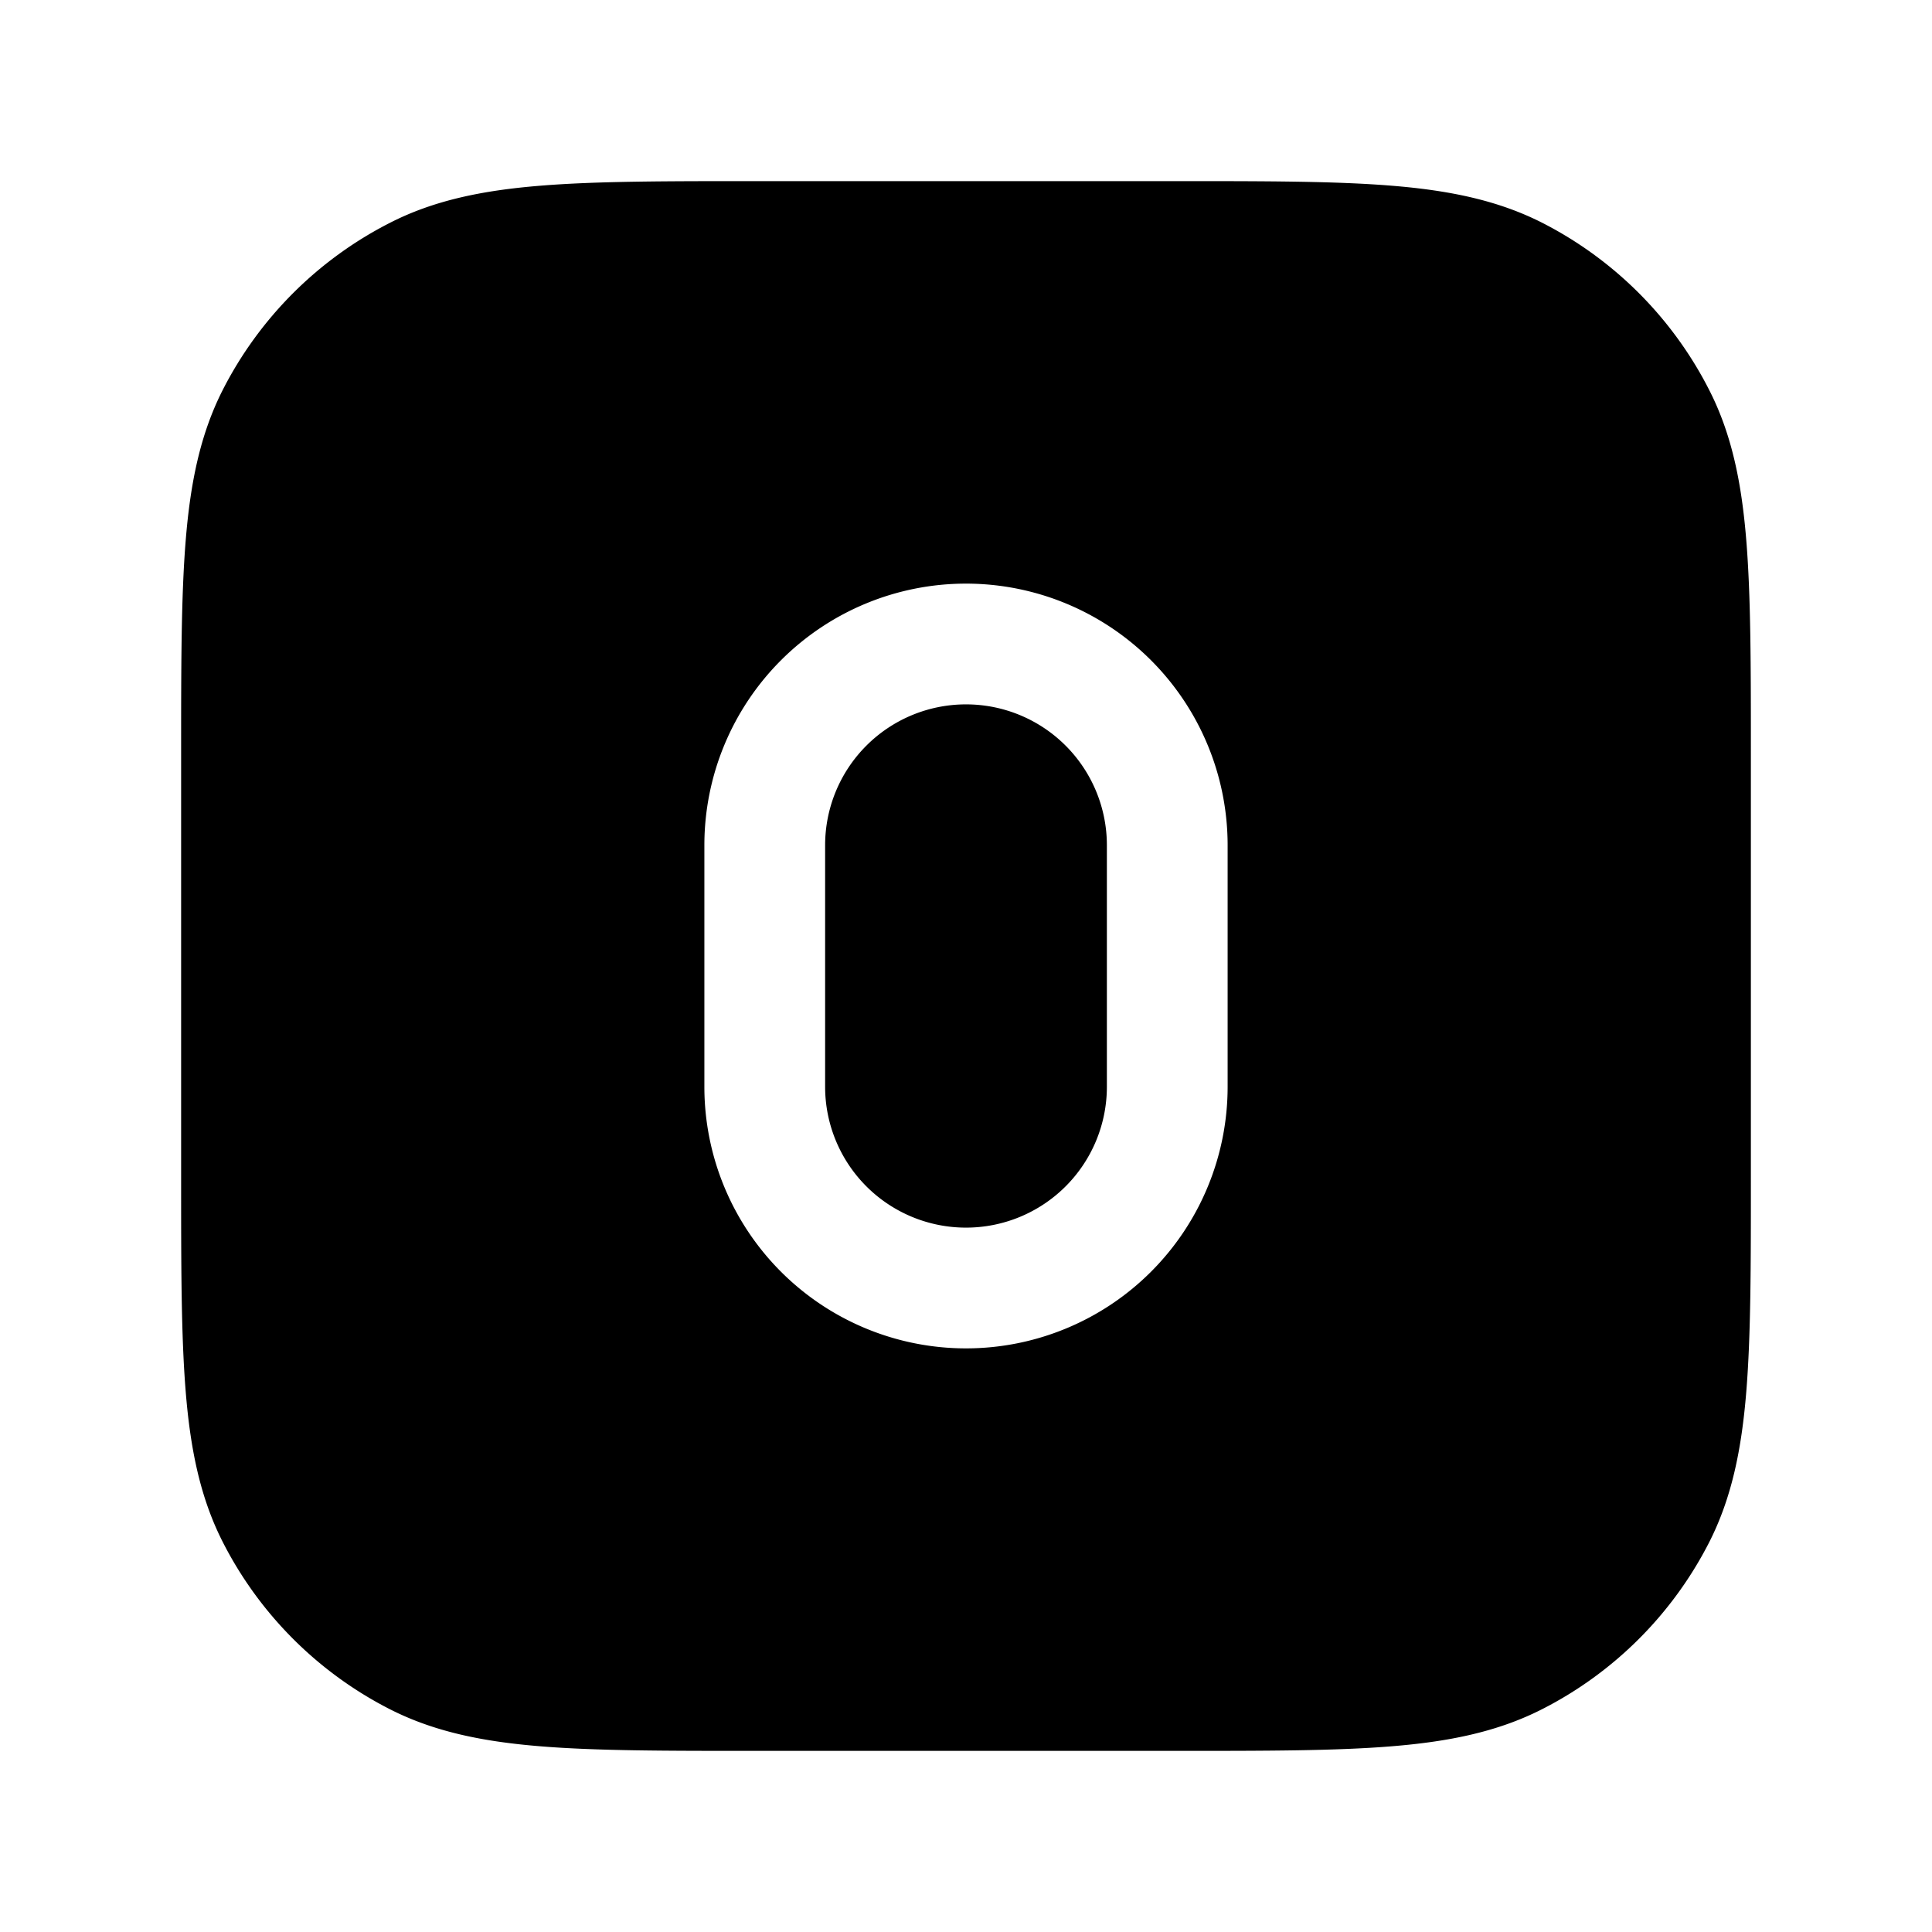 <svg width="24" height="24" fill="currentColor" viewBox="0 0 24 24" xmlns="http://www.w3.org/2000/svg"><path d="M10.25 10.5a1.75 1.75 0 1 1 3.5 0v3a1.75 1.75 0 1 1-3.5 0z"/><path fill-rule="evenodd" d="M9.367 2.25h5.266c1.092 0 1.958 0 2.655.057.714.058 1.317.18 1.869.46a4.75 4.75 0 0 1 2.075 2.077c.281.55.403 1.154.461 1.868.057.697.057 1.563.057 2.655v5.266c0 1.092 0 1.958-.057 2.655-.058.714-.18 1.317-.46 1.869a4.75 4.75 0 0 1-2.076 2.075c-.552.281-1.155.403-1.869.461-.697.057-1.563.057-2.655.057H9.367c-1.092 0-1.958 0-2.655-.057-.714-.058-1.317-.18-1.868-.46a4.75 4.75 0 0 1-2.076-2.076c-.281-.552-.403-1.155-.461-1.869-.057-.697-.057-1.563-.057-2.655V9.367c0-1.092 0-1.958.057-2.655.058-.714.18-1.317.46-1.868a4.75 4.75 0 0 1 2.077-2.076c.55-.281 1.154-.403 1.868-.461.697-.057 1.563-.057 2.655-.057m2.633 5a3.25 3.25 0 0 0-3.25 3.25v3a3.25 3.25 0 0 0 6.5 0v-3A3.25 3.25 0 0 0 12 7.25"/></svg>